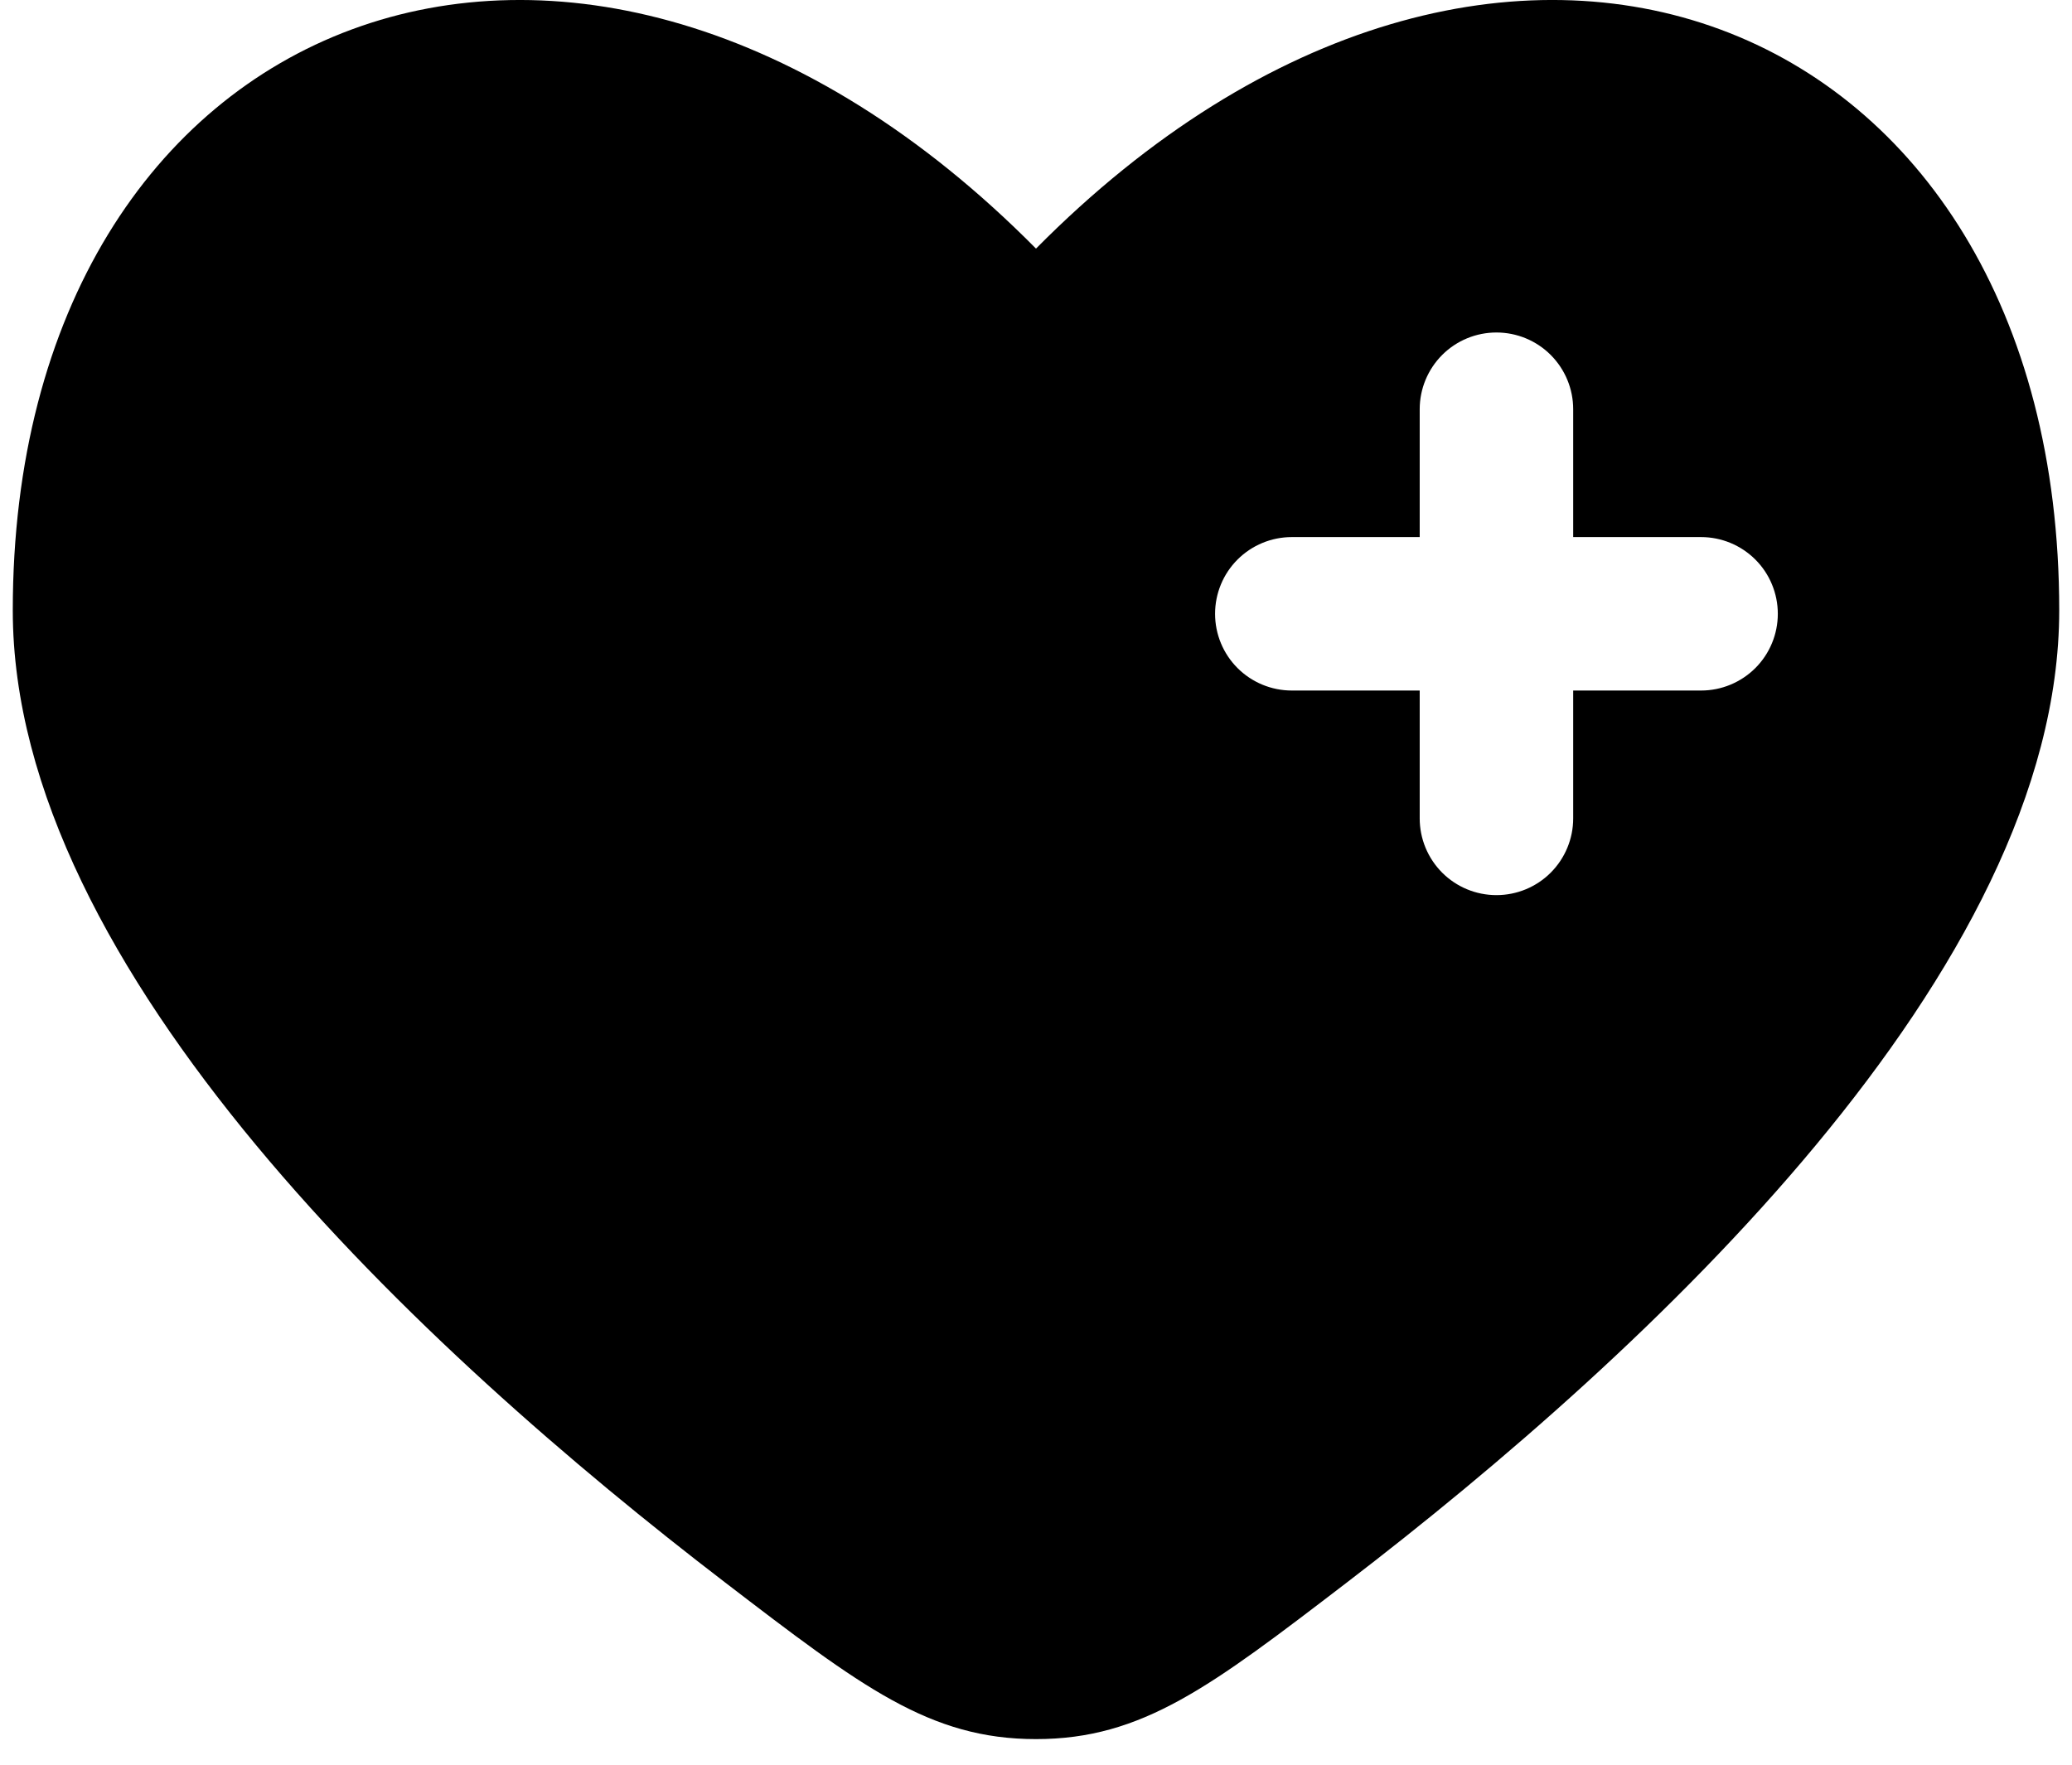 <svg viewBox="0 0 54 46" xmlns="http://www.w3.org/2000/svg">
<path fill-rule="evenodd" clip-rule="evenodd" d="M18.899 41.251C11.051 35.237 0.333 25.304 0.333 15.912C0.333 0.221 15 -5.637 27 6.48C39 -5.637 53.667 0.221 53.667 15.909C53.667 25.304 42.947 35.237 35.101 41.251C31.549 43.971 29.773 45.333 27 45.333C24.227 45.333 22.451 43.973 18.899 41.251ZM39 8.667C39.53 8.667 40.039 8.877 40.414 9.252C40.789 9.628 41 10.136 41 10.667V14H44.333C44.864 14 45.372 14.211 45.748 14.586C46.123 14.961 46.333 15.47 46.333 16C46.333 16.53 46.123 17.039 45.748 17.414C45.372 17.789 44.864 18 44.333 18H41V21.333C41 21.864 40.789 22.372 40.414 22.748C40.039 23.123 39.53 23.333 39 23.333C38.469 23.333 37.961 23.123 37.586 22.748C37.211 22.372 37 21.864 37 21.333V18H33.667C33.136 18 32.627 17.789 32.252 17.414C31.877 17.039 31.667 16.53 31.667 16C31.667 15.47 31.877 14.961 32.252 14.586C32.627 14.211 33.136 14 33.667 14H37V10.667C37 10.136 37.211 9.628 37.586 9.252C37.961 8.877 38.469 8.667 39 8.667Z" />
</svg>
